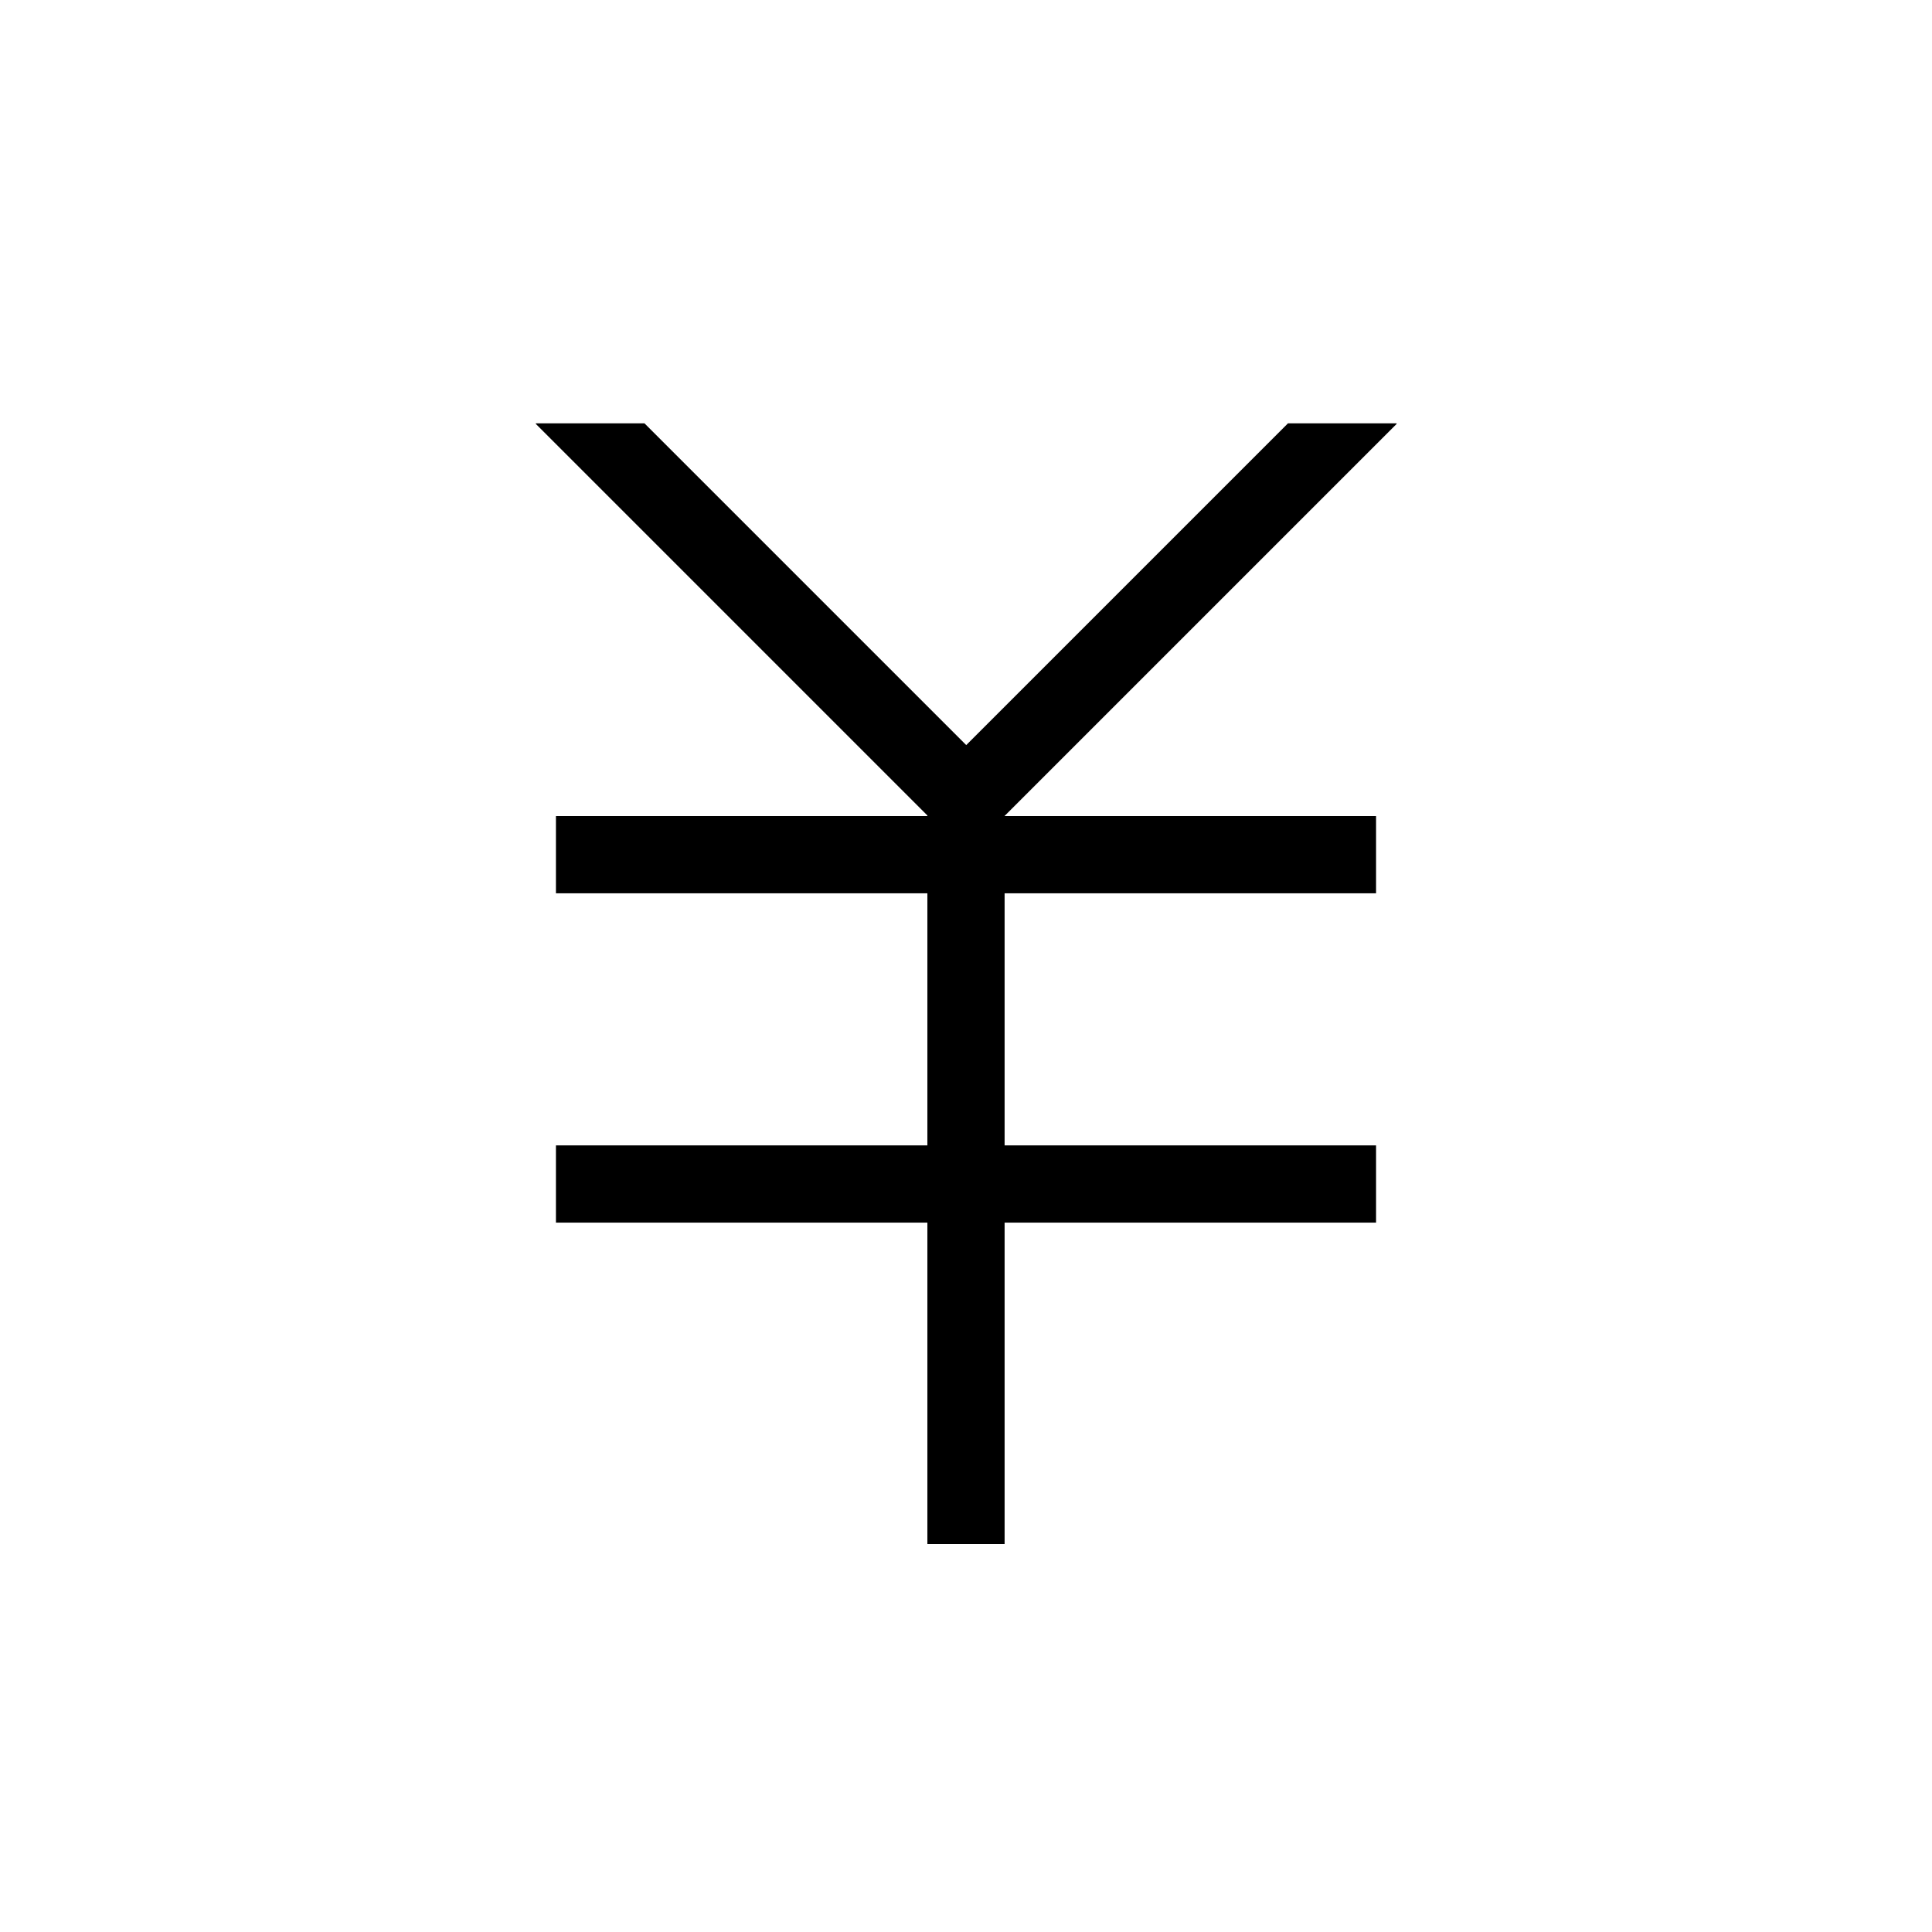 <?xml version="1.0" standalone="no"?><!DOCTYPE svg PUBLIC "-//W3C//DTD SVG 1.1//EN" "http://www.w3.org/Graphics/SVG/1.1/DTD/svg11.dtd"><svg t="1528946395210" class="icon" style="" viewBox="0 0 1024 1024" version="1.1" xmlns="http://www.w3.org/2000/svg" p-id="1728" xmlns:xlink="http://www.w3.org/1999/xlink" width="200" height="200"><defs><style type="text/css"></style></defs><path d="M532.466 432.456 740.326 224.596 740.118 224.388 682.647 224.388 512.121 394.913 341.595 224.388 284.124 224.388 283.916 224.596 491.534 432.214 491.534 432.537 294.659 432.537 294.659 473.469 491.534 473.469 491.534 607.095 294.659 607.095 294.659 648.027 491.534 648.027 491.534 818.387 532.466 818.387 532.466 648.027 729.34 648.027 729.34 607.095 532.466 607.095 532.466 473.469 729.34 473.469 729.34 432.537 532.466 432.537Z" p-id="1729"></path></svg>